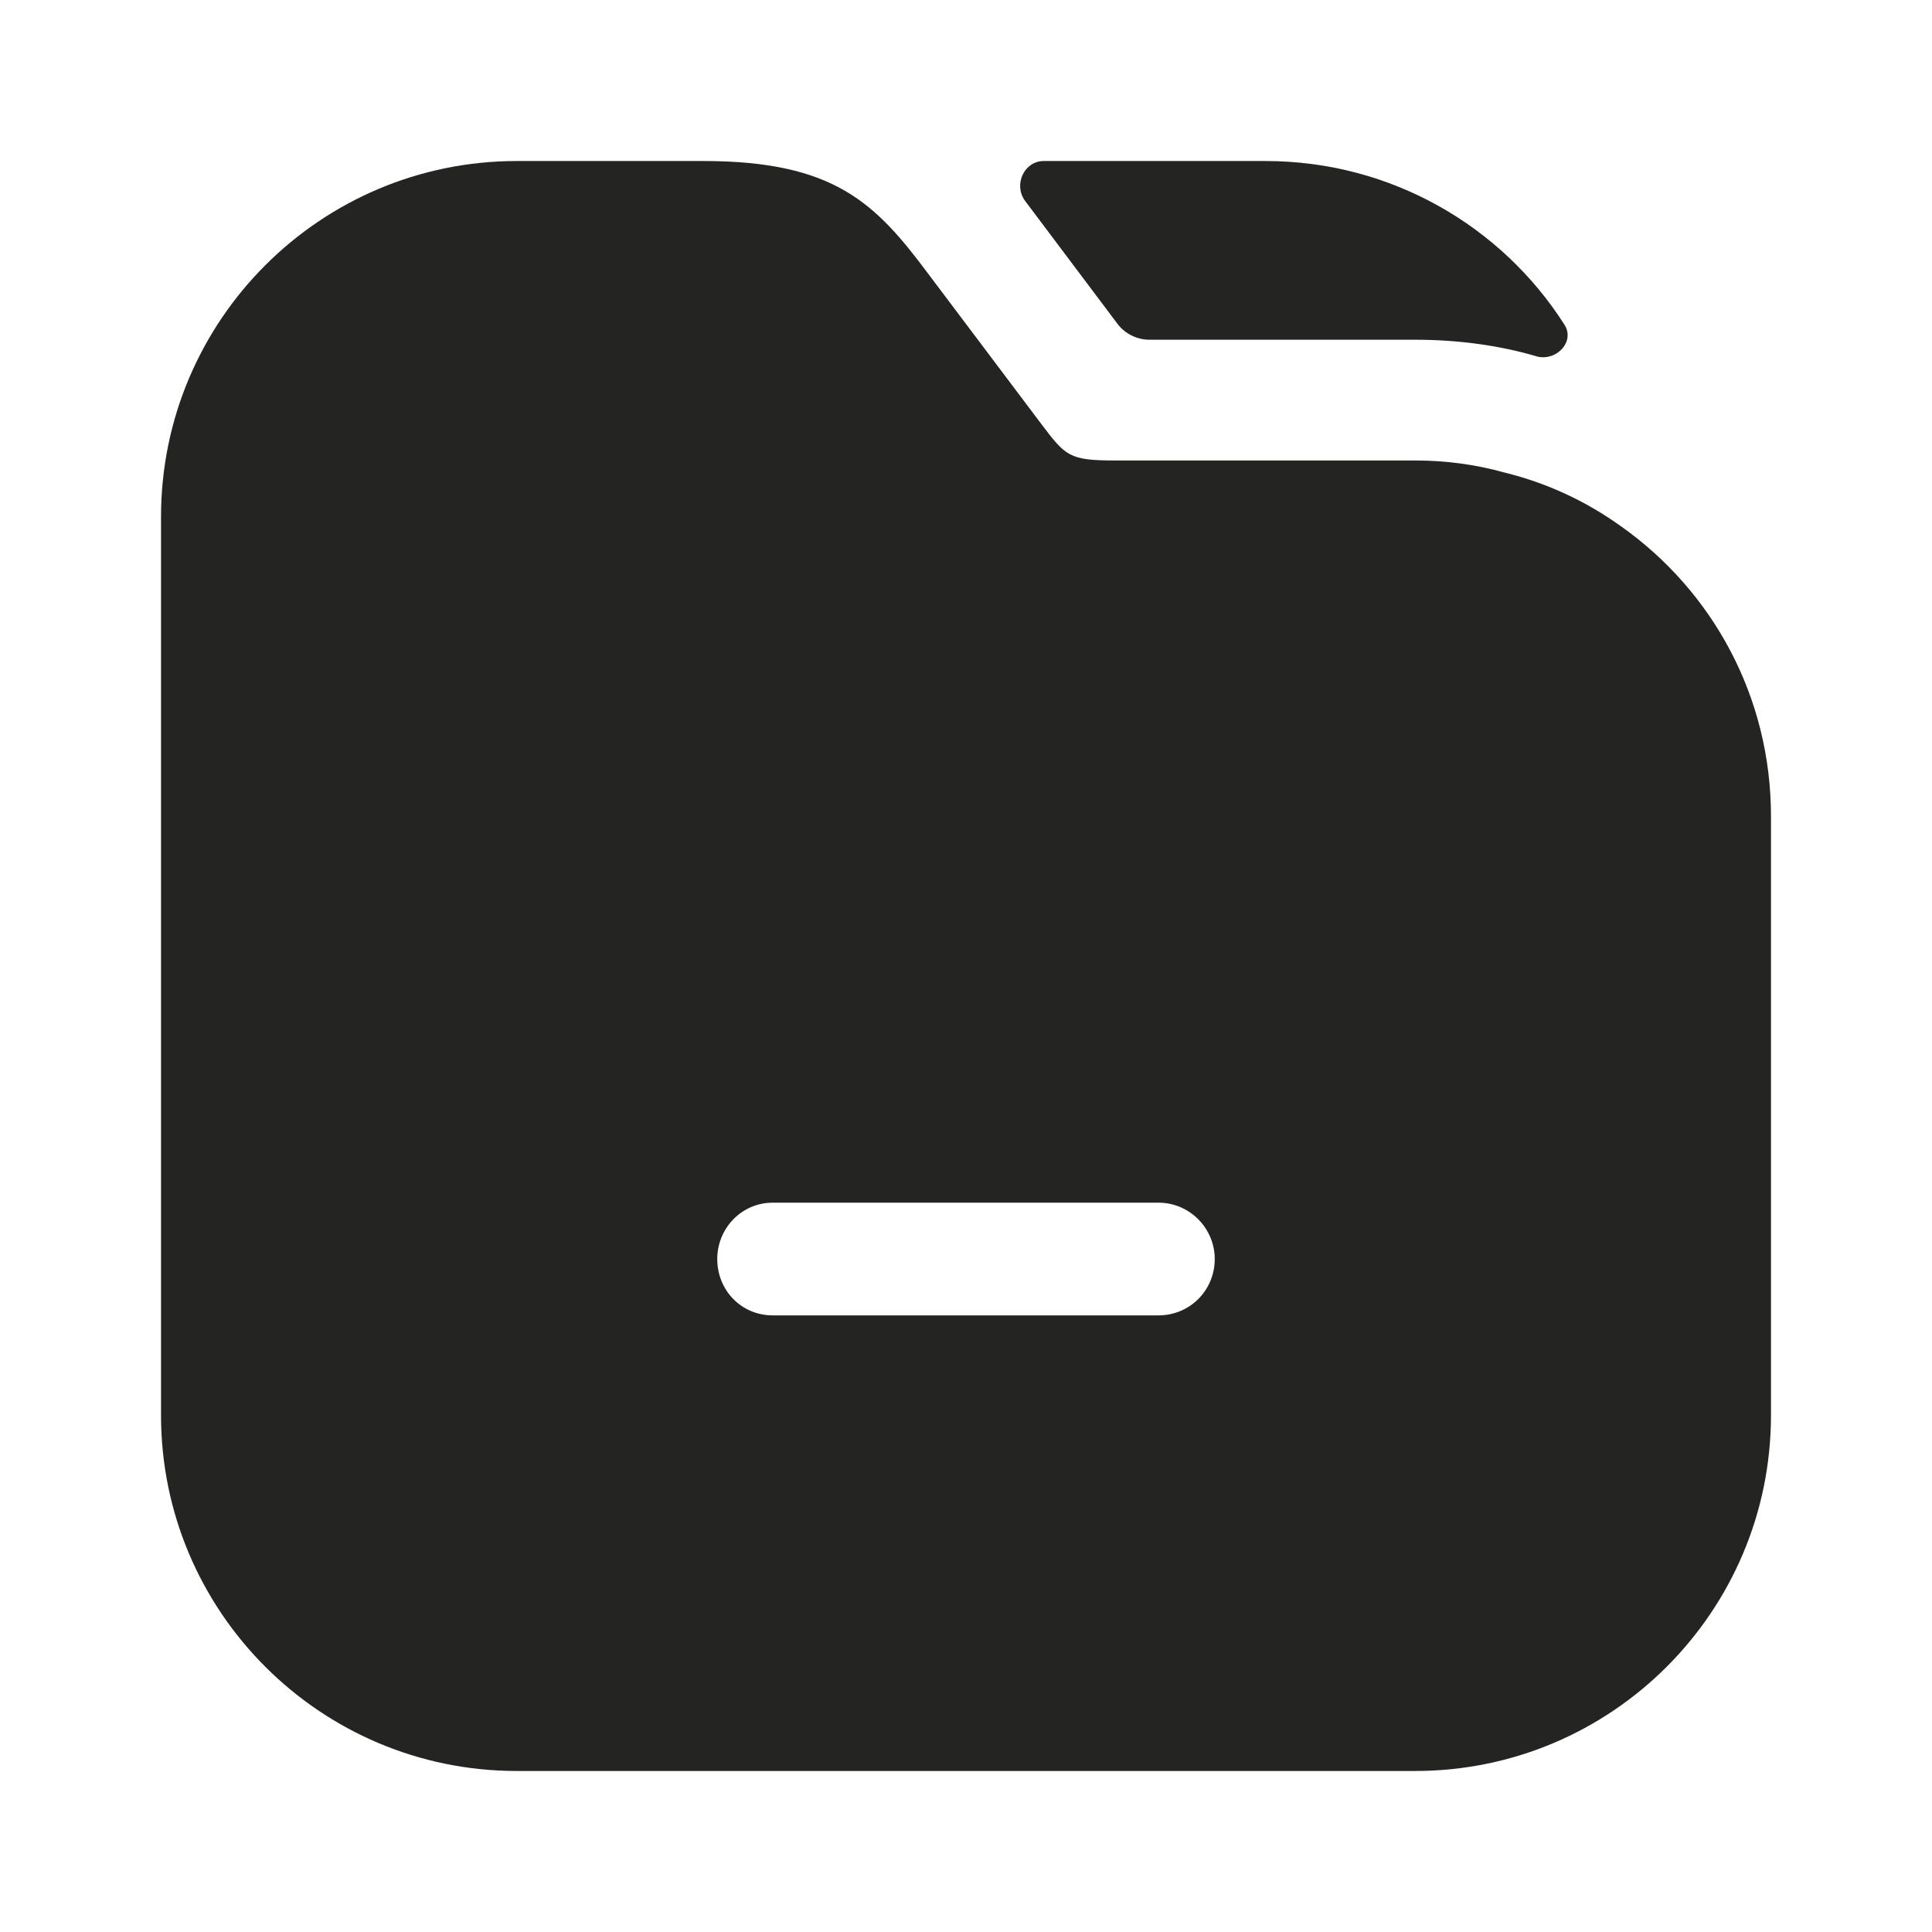 <svg width="32" height="32" viewBox="0 0 32 32" fill="none" xmlns="http://www.w3.org/2000/svg">
  <path d="M25.913 5.379C26.089 5.657 25.787 5.979 25.467 5.907C24.84 5.72 24.147 5.627 23.44 5.627H19.04C18.83 5.627 18.633 5.528 18.507 5.361L16.973 3.32C16.786 3.054 16.963 2.667 17.289 2.667H20.96C23.041 2.667 24.875 3.748 25.913 5.379Z" fill="#242423" />
  <path d="M26.853 8.72C26.28 8.307 25.627 8 24.92 7.827C24.44 7.693 23.947 7.627 23.44 7.627H18.48C17.707 7.627 17.653 7.56 17.24 7.013L15.373 4.533C14.507 3.373 13.827 2.667 11.653 2.667H8.56C5.307 2.667 2.667 5.307 2.667 8.56V23.44C2.667 26.693 5.307 29.333 8.56 29.333H23.44C26.693 29.333 29.333 26.693 29.333 23.44V13.52C29.333 11.533 28.36 9.787 26.853 8.72ZM19.187 21.787H12.8C12.28 21.787 11.88 21.373 11.88 20.853C11.88 20.347 12.28 19.92 12.8 19.92H19.187C19.707 19.92 20.12 20.347 20.12 20.853C20.12 21.373 19.707 21.787 19.187 21.787Z" fill="#242423" />
</svg>